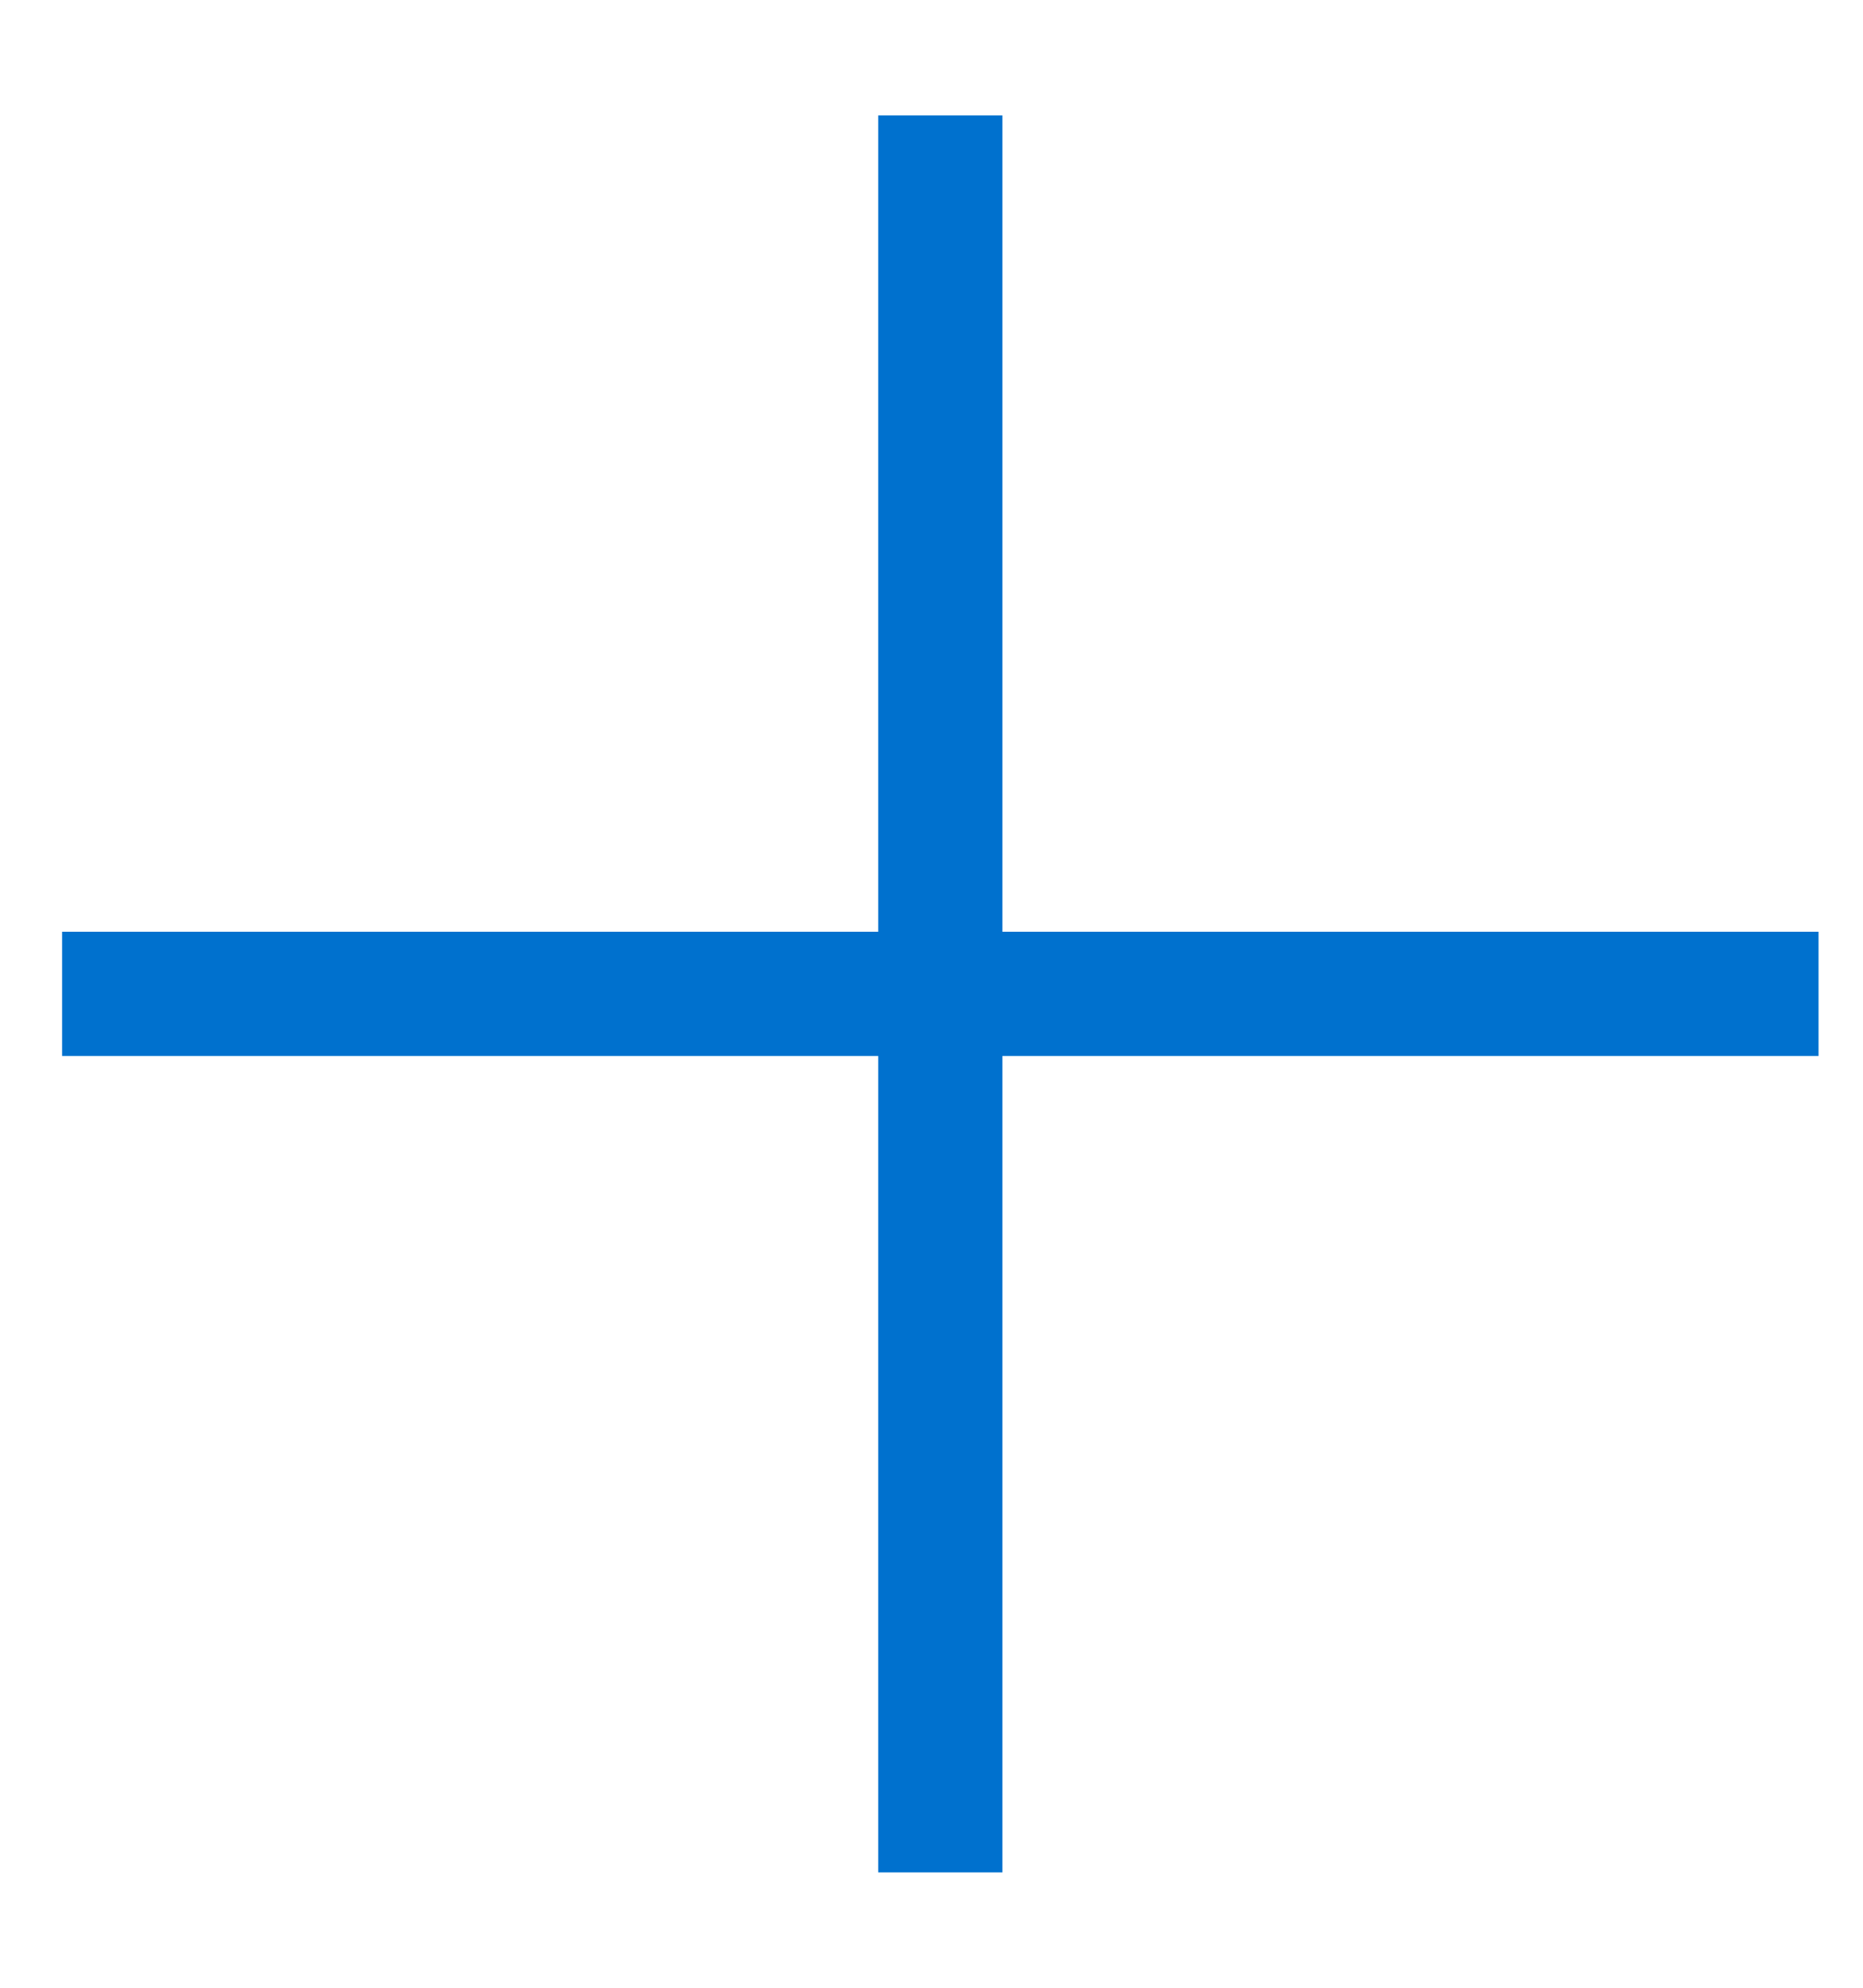<svg width="15" height="16" viewBox="0 0 15 16" fill="none" xmlns="http://www.w3.org/2000/svg">
<path fill-rule="evenodd" clip-rule="evenodd" d="M7.071 7.5L7.071 0.929H8.071L8.071 7.5H14.642L14.642 8.5L8.071 8.5V15.071L7.071 15.071L7.071 8.5L0.5 8.5L0.5 7.5L7.071 7.5Z" fill="#0071CE"/>
</svg>
